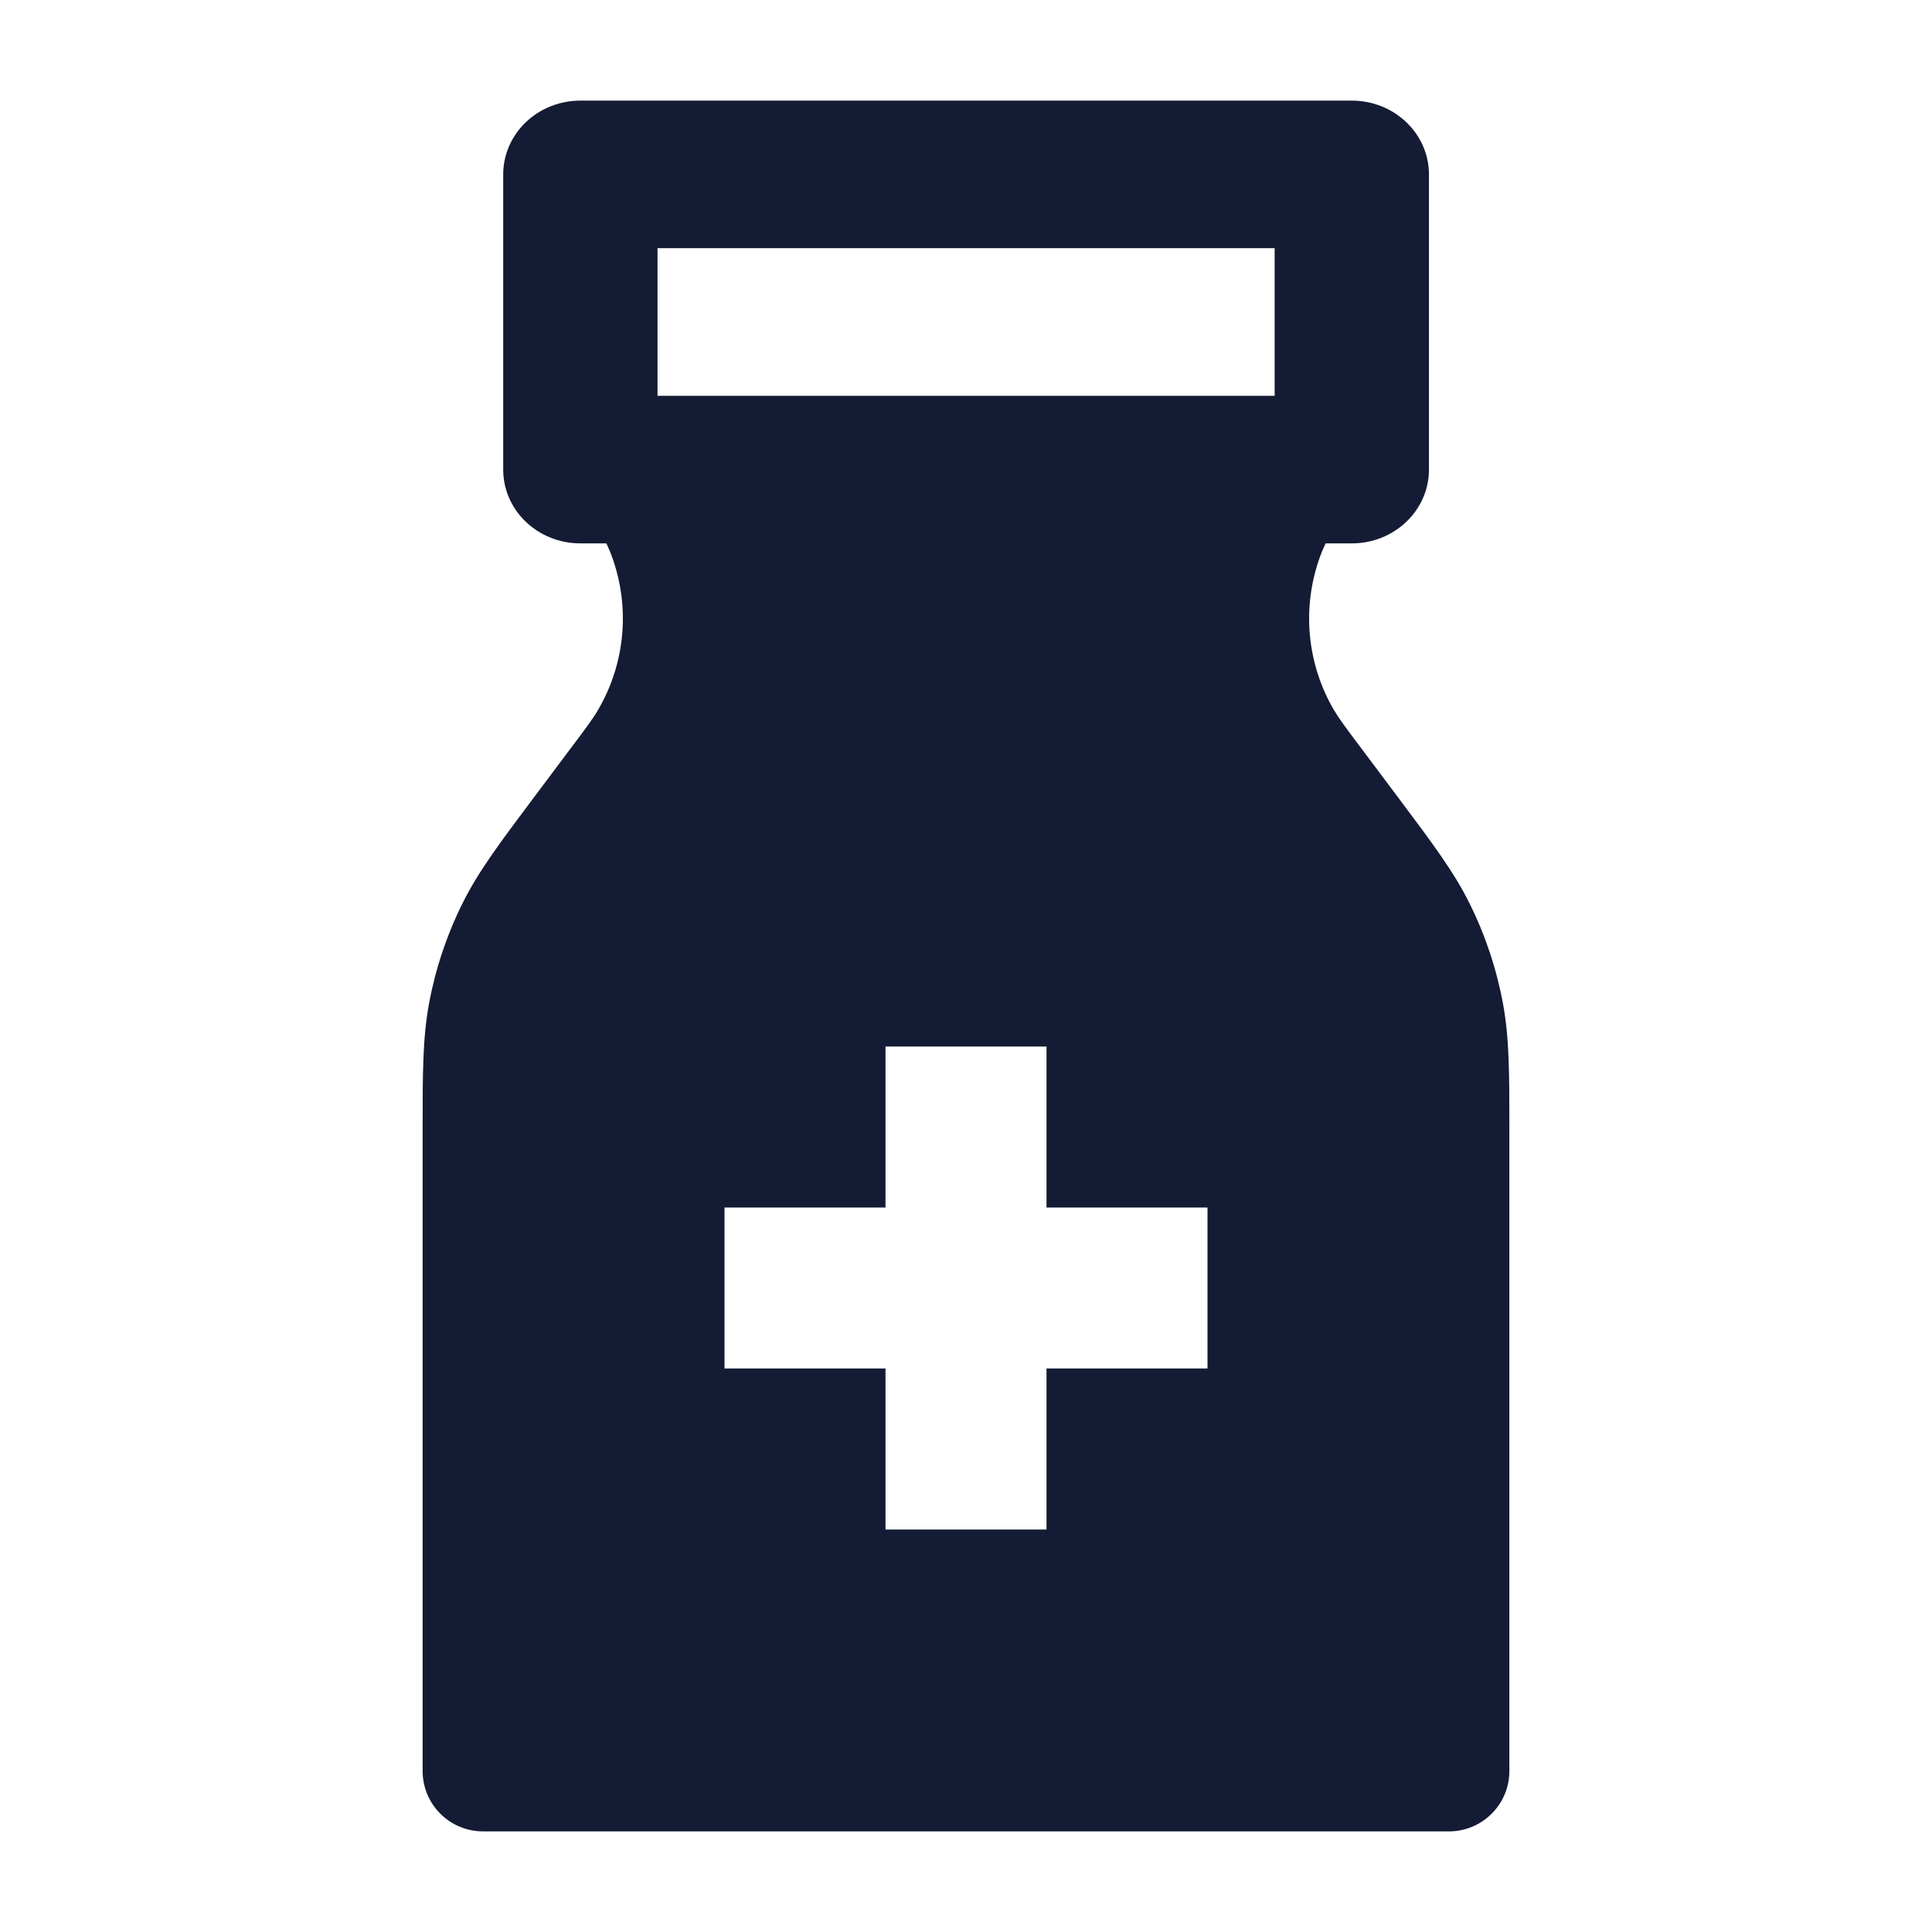 <svg width="24" height="24" viewBox="0 0 24 24" fill="none" xmlns="http://www.w3.org/2000/svg">
<path fill-rule="evenodd" clip-rule="evenodd" d="M6.532 1.518C6.711 1.347 6.955 1.25 7.209 1.25L16.793 1.25C17.322 1.25 17.751 1.661 17.751 2.167V5.833C17.751 6.34 17.322 6.75 16.793 6.75H7.209C6.68 6.75 6.251 6.34 6.251 5.833V2.167C6.251 1.924 6.352 1.69 6.532 1.518ZM8.168 3.083V4.917H15.834V3.083L8.168 3.083Z" fill="#141B34"/>
<path fill-rule="evenodd" clip-rule="evenodd" d="M16.399 6.912C16.439 6.801 16.498 6.681 16.671 6.335H7.329C7.502 6.681 7.561 6.801 7.601 6.912C7.831 7.542 7.768 8.241 7.429 8.819C7.37 8.921 7.291 9.029 7.058 9.338L6.612 9.933C6.203 10.479 5.939 10.831 5.745 11.222C5.549 11.616 5.409 12.036 5.329 12.469C5.25 12.898 5.25 13.338 5.25 14.02L5.25 22C5.25 22.414 5.586 22.75 6 22.75H18C18.414 22.75 18.75 22.414 18.75 22L18.75 14.02C18.75 13.338 18.75 12.898 18.671 12.469C18.591 12.036 18.451 11.616 18.255 11.222C18.061 10.831 17.797 10.479 17.388 9.933L16.942 9.338C16.709 9.029 16.63 8.921 16.57 8.819C16.232 8.241 16.169 7.542 16.399 6.912ZM11 13V15H9V17H11V19H13L13 17H15V15H13V13H11Z" fill="#141B34"/>
</svg>
